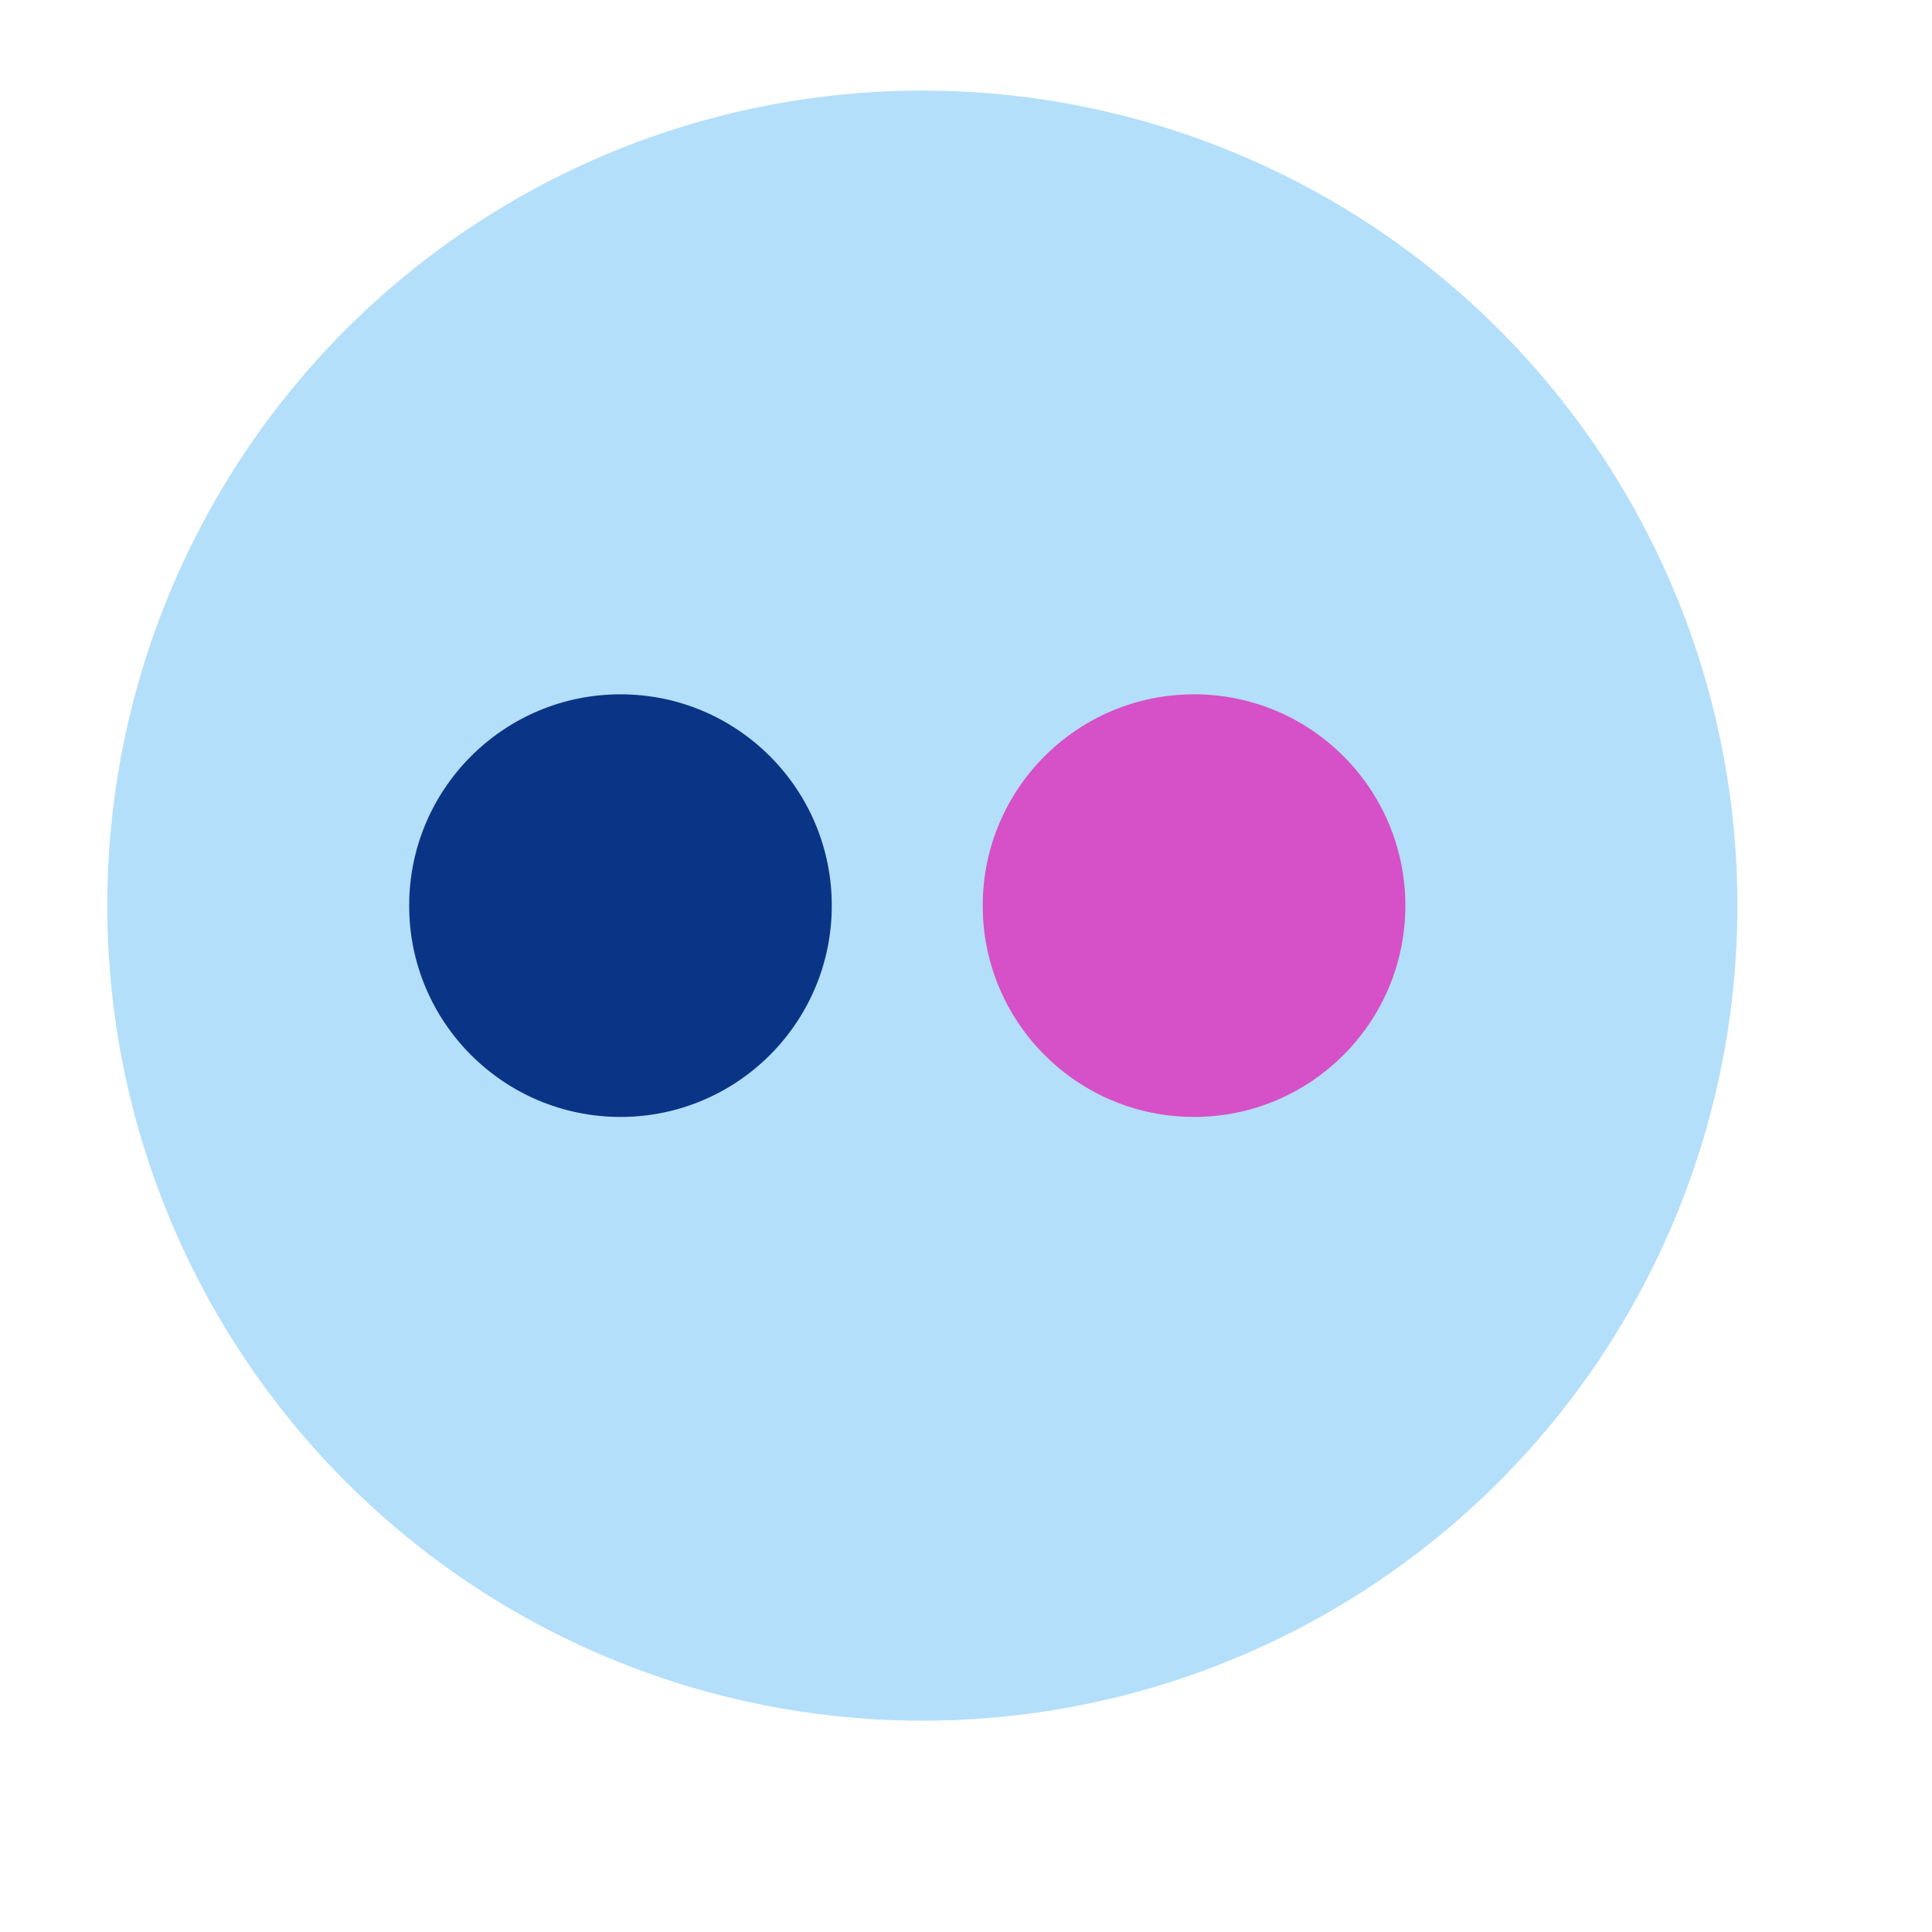 <svg xmlns="http://www.w3.org/2000/svg" width="64" height="64" viewBox="0 0 64 64">
  <g fill="none" fill-rule="evenodd">
    <circle cx="30.554" cy="30" r="27" fill="#B4DFFB"/>
    <circle cx="39.554" cy="30" r="7" fill="#D650C7"/>
    <circle cx="20.554" cy="30" r="7" fill="#0A3586"/>
  </g>
</svg>
